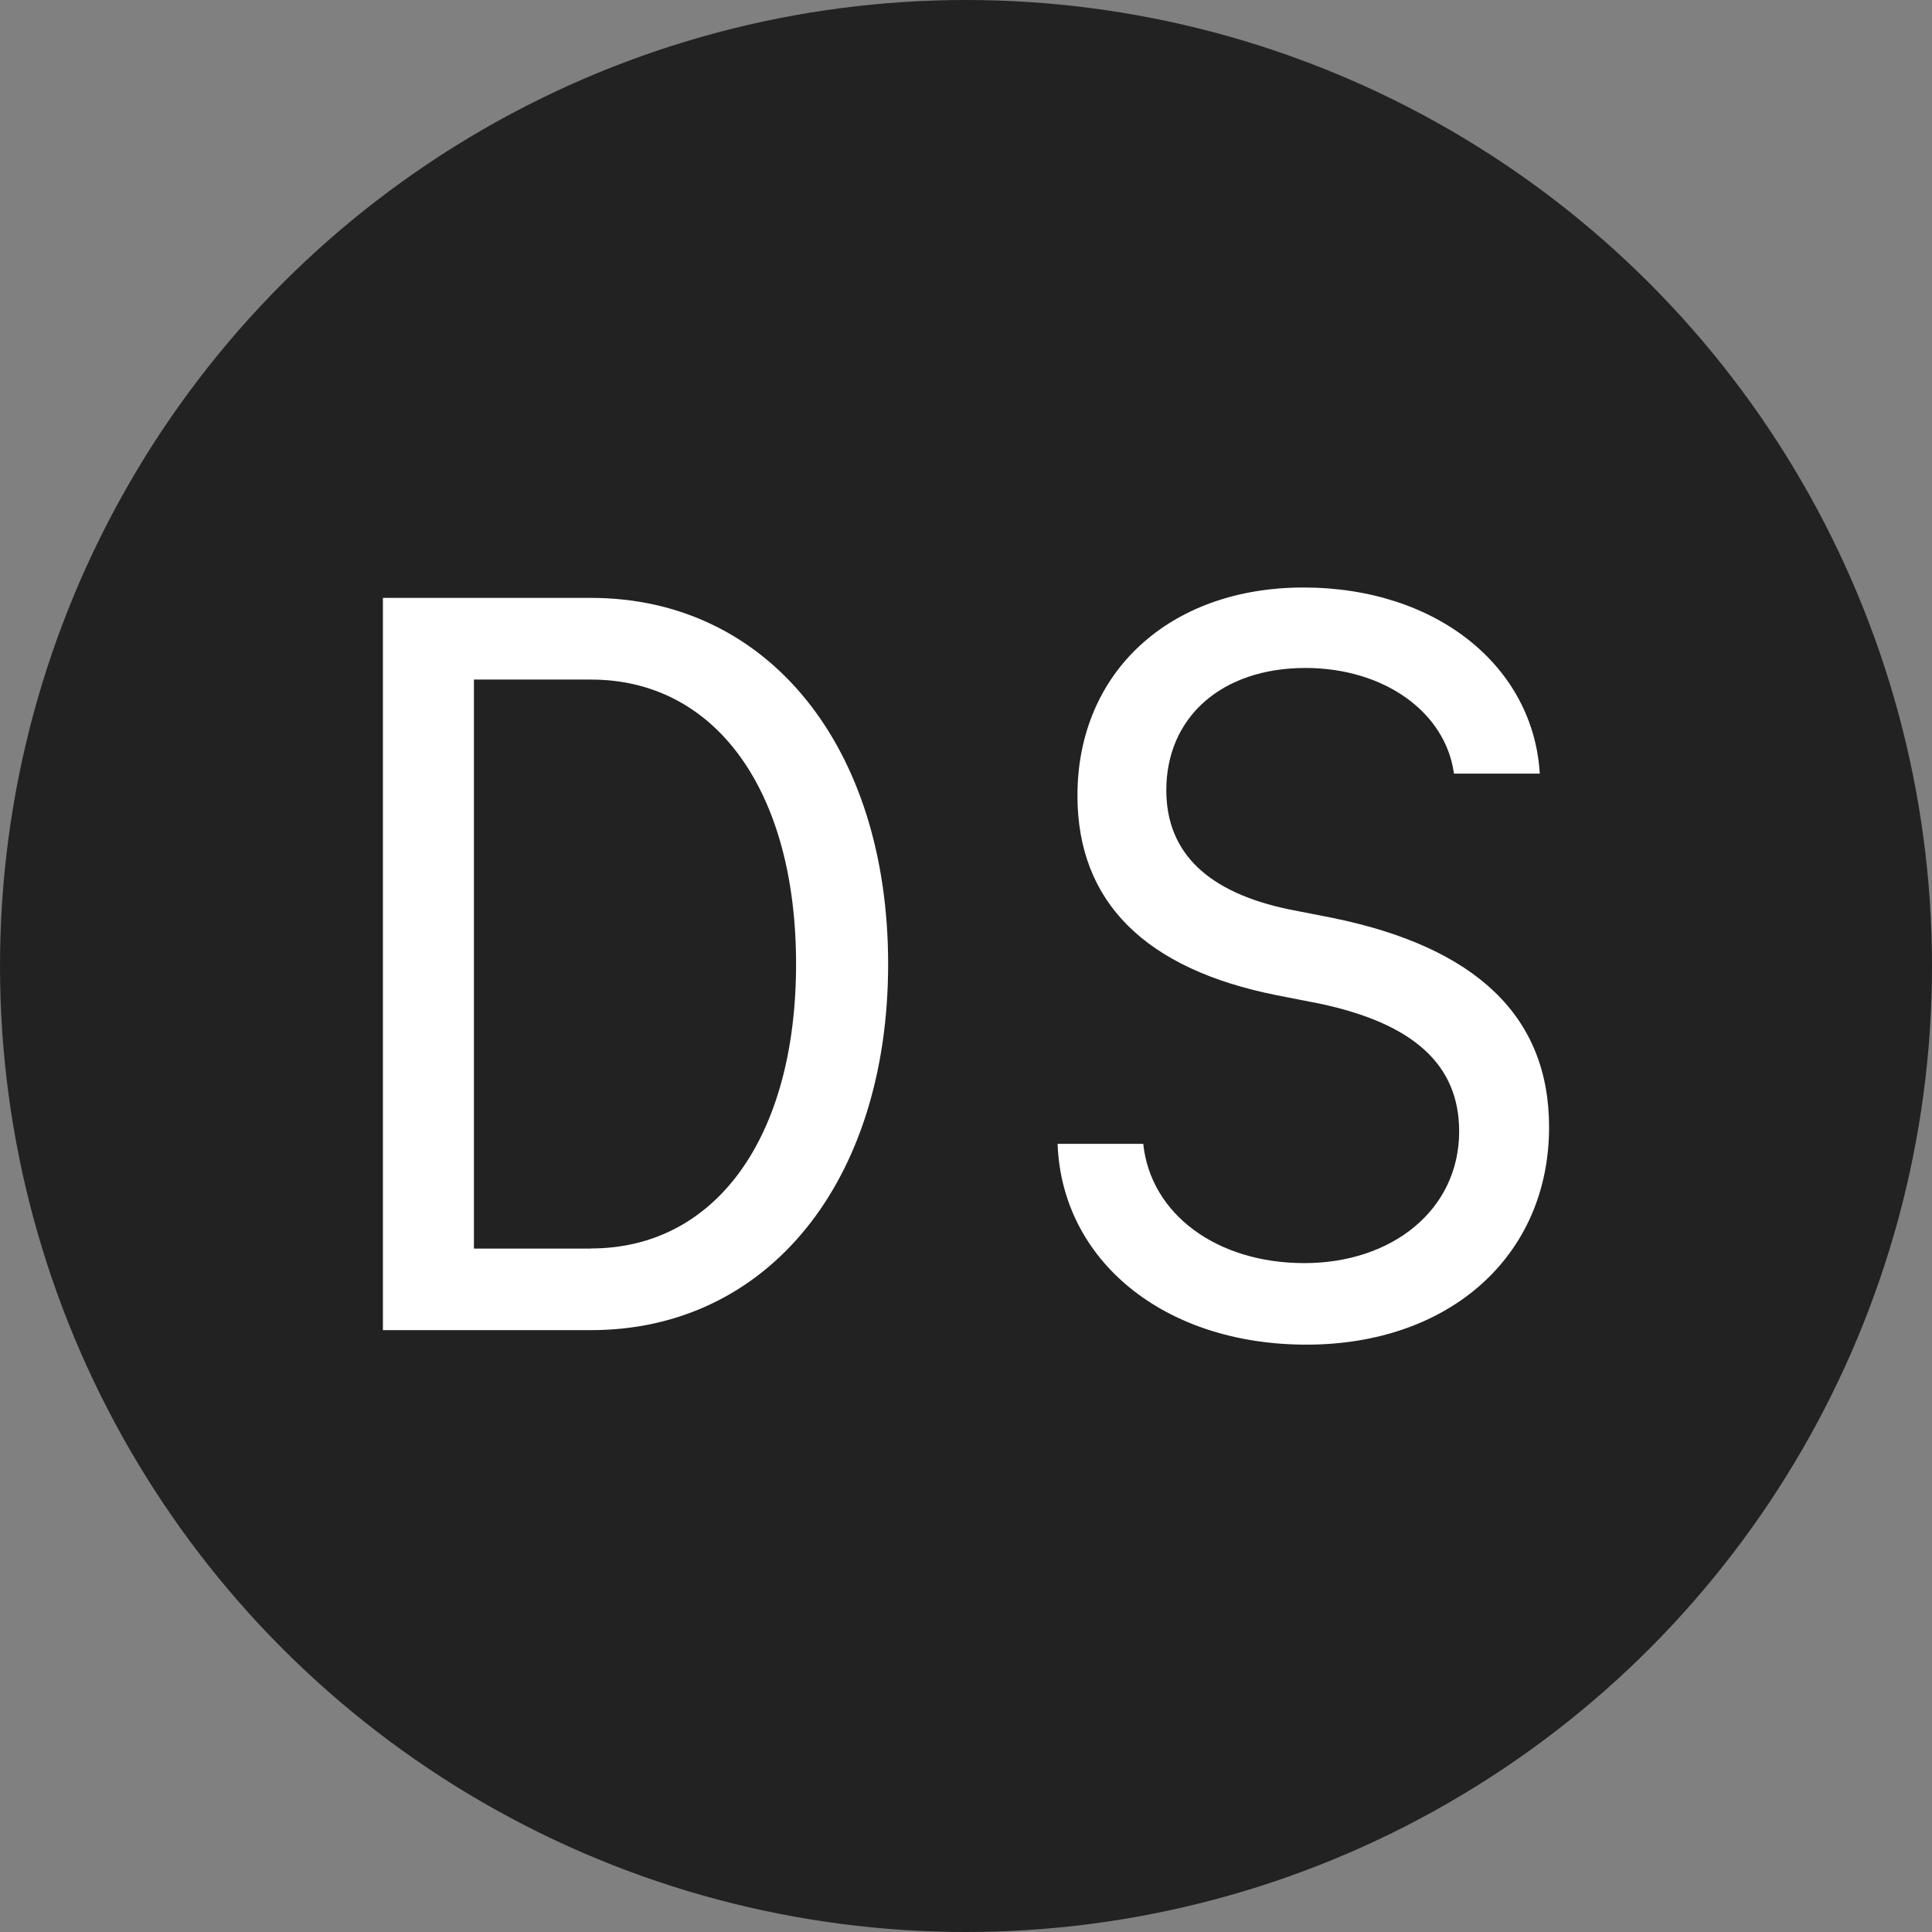 <?xml version="1.0" encoding="UTF-8"?>
<svg id="Layer_2" data-name="Layer 2" xmlns="http://www.w3.org/2000/svg" viewBox="0 0 126.54 126.54">
  <rect x="0" y="0" width="126.54" height="126.54" fill="#808080" stroke="none"/>
  <g id="Layer_1-2" data-name="Layer 1">
    <g>
      <circle cx="63.27" cy="63.27" r="63.27" style="fill: #222; stroke-width: 0px;"/>
      <g>
        <path d="m25.08,39.16h13.63c11.58,0,19.46,9.73,19.46,23.98s-7.88,23.98-19.46,23.98h-13.63v-47.95Zm13.63,42.61c8.15,0,13.43-7.26,13.43-18.63s-5.28-18.63-13.43-18.63h-7.67v37.27h7.67Z" style="fill: #fff; stroke-width: 0px;"/>
        <path d="m74.88,74.92c.48,4.59,4.8,7.81,10.55,7.81s10.14-3.49,10.14-8.63c0-4.38-3.01-7.06-9.11-8.36l-2.81-.55c-8.63-1.71-13.08-6.1-13.08-13.08,0-8.08,6.03-13.63,14.8-13.63s15.07,5.21,15.48,12.19h-5.62c-.55-4.04-4.59-6.92-9.73-6.92-5.48,0-9.11,3.22-9.11,8.01,0,4.11,2.74,6.71,8.08,7.81l2.81.55c9.39,1.92,14.18,6.44,14.18,13.7,0,8.43-6.51,14.25-15.89,14.25s-16.03-5.55-16.3-13.15h5.62Z" style="fill: #fff; stroke-width: 0px;"/>
      </g>
    </g>
  </g>
</svg>